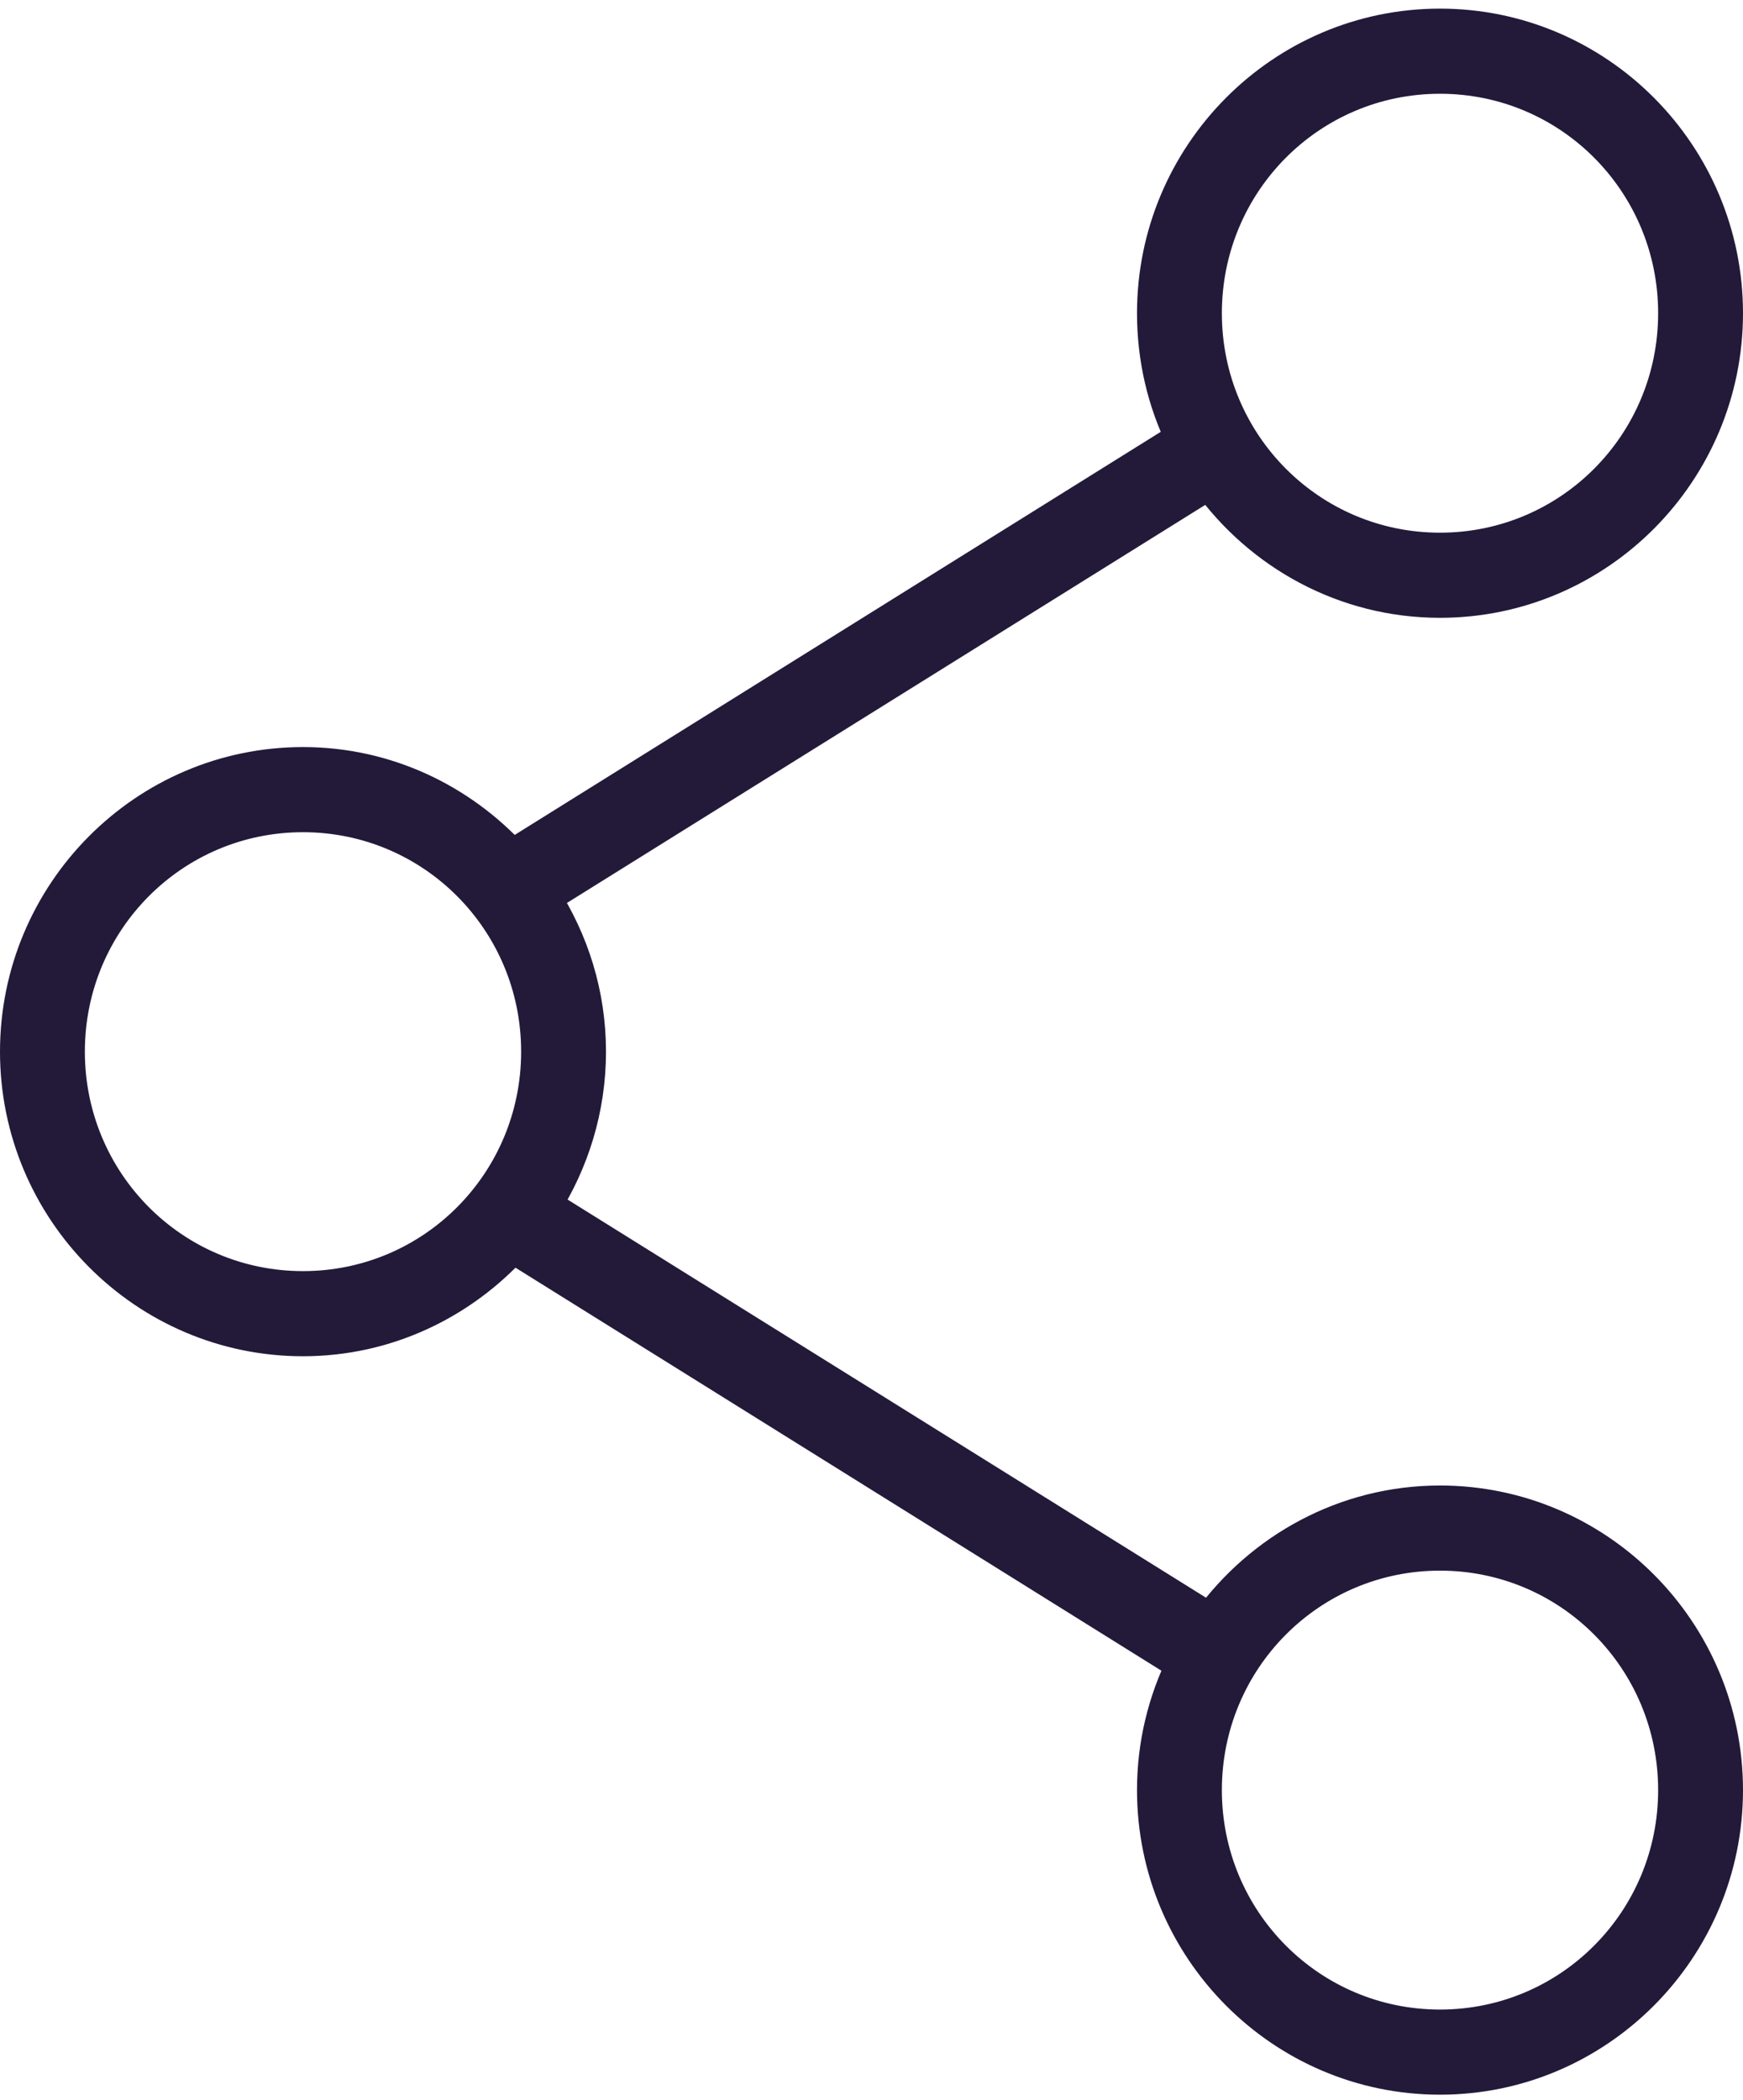 <?xml version="1.0" encoding="UTF-8"?>
<svg width="186px" height="224px" viewBox="0 0 186 224" version="1.1" xmlns="http://www.w3.org/2000/svg" xmlns:xlink="http://www.w3.org/1999/xlink">
    <!-- Generator: Sketch 50.2 (55047) - http://www.bohemiancoding.com/sketch -->
    <title>noun_383412_cc</title>
    <desc>Created with Sketch.</desc>
    <defs></defs>
    <g id="Page-1" stroke="none" stroke-width="1" fill="none" fill-rule="evenodd">
        <g id="Homepage---final" transform="translate(-915, -6201)" fill="#231A3A" fill-rule="nonzero" stroke="#231A3A" stroke-width="4">
            <g id="noun_383412_cc" transform="translate(917, 6203)">
                <g id="Group">
                    <path d="M151.667,0.92 C134.944,0.92 121.333,14.603 121.333,31.413 C121.333,36.229 122.428,40.78 124.414,44.833 L52.609,89.62 C47.063,83.553 39.157,79.694 30.333,79.694 C13.611,79.694 0,93.376 0,110.186 C0,126.997 13.611,140.679 30.333,140.679 C39.197,140.679 47.139,136.788 52.688,130.674 L124.493,175.46 C122.478,179.537 121.333,184.107 121.333,188.96 C121.333,205.77 134.944,219.452 151.667,219.452 C168.389,219.452 182,205.77 182,188.96 C182,172.149 168.389,158.467 151.667,158.467 C141.597,158.467 132.697,163.477 127.179,171.093 L55.848,126.624 C58.875,121.882 60.667,116.228 60.667,110.186 C60.667,104.088 58.849,98.439 55.769,93.669 L127.1,49.201 C132.613,56.867 141.558,61.906 151.667,61.906 C168.389,61.906 182,48.224 182,31.413 C182,14.603 168.389,0.92 151.667,0.92 Z M151.667,6.002 C165.657,6.002 176.944,17.349 176.944,31.413 C176.944,45.477 165.657,56.824 151.667,56.824 C137.676,56.824 126.389,45.477 126.389,31.413 C126.389,17.349 137.676,6.002 151.667,6.002 Z M30.333,84.776 C44.324,84.776 55.611,96.122 55.611,110.186 C55.611,124.25 44.324,135.597 30.333,135.597 C16.343,135.597 5.056,124.25 5.056,110.186 C5.056,96.122 16.343,84.776 30.333,84.776 Z M151.667,163.549 C165.657,163.549 176.944,174.896 176.944,188.96 C176.944,203.024 165.657,214.37 151.667,214.37 C137.676,214.37 126.389,203.024 126.389,188.96 C126.389,174.896 137.676,163.549 151.667,163.549 Z" id="Shape"></path>
                </g>
            </g>
        </g>
    </g>
</svg>